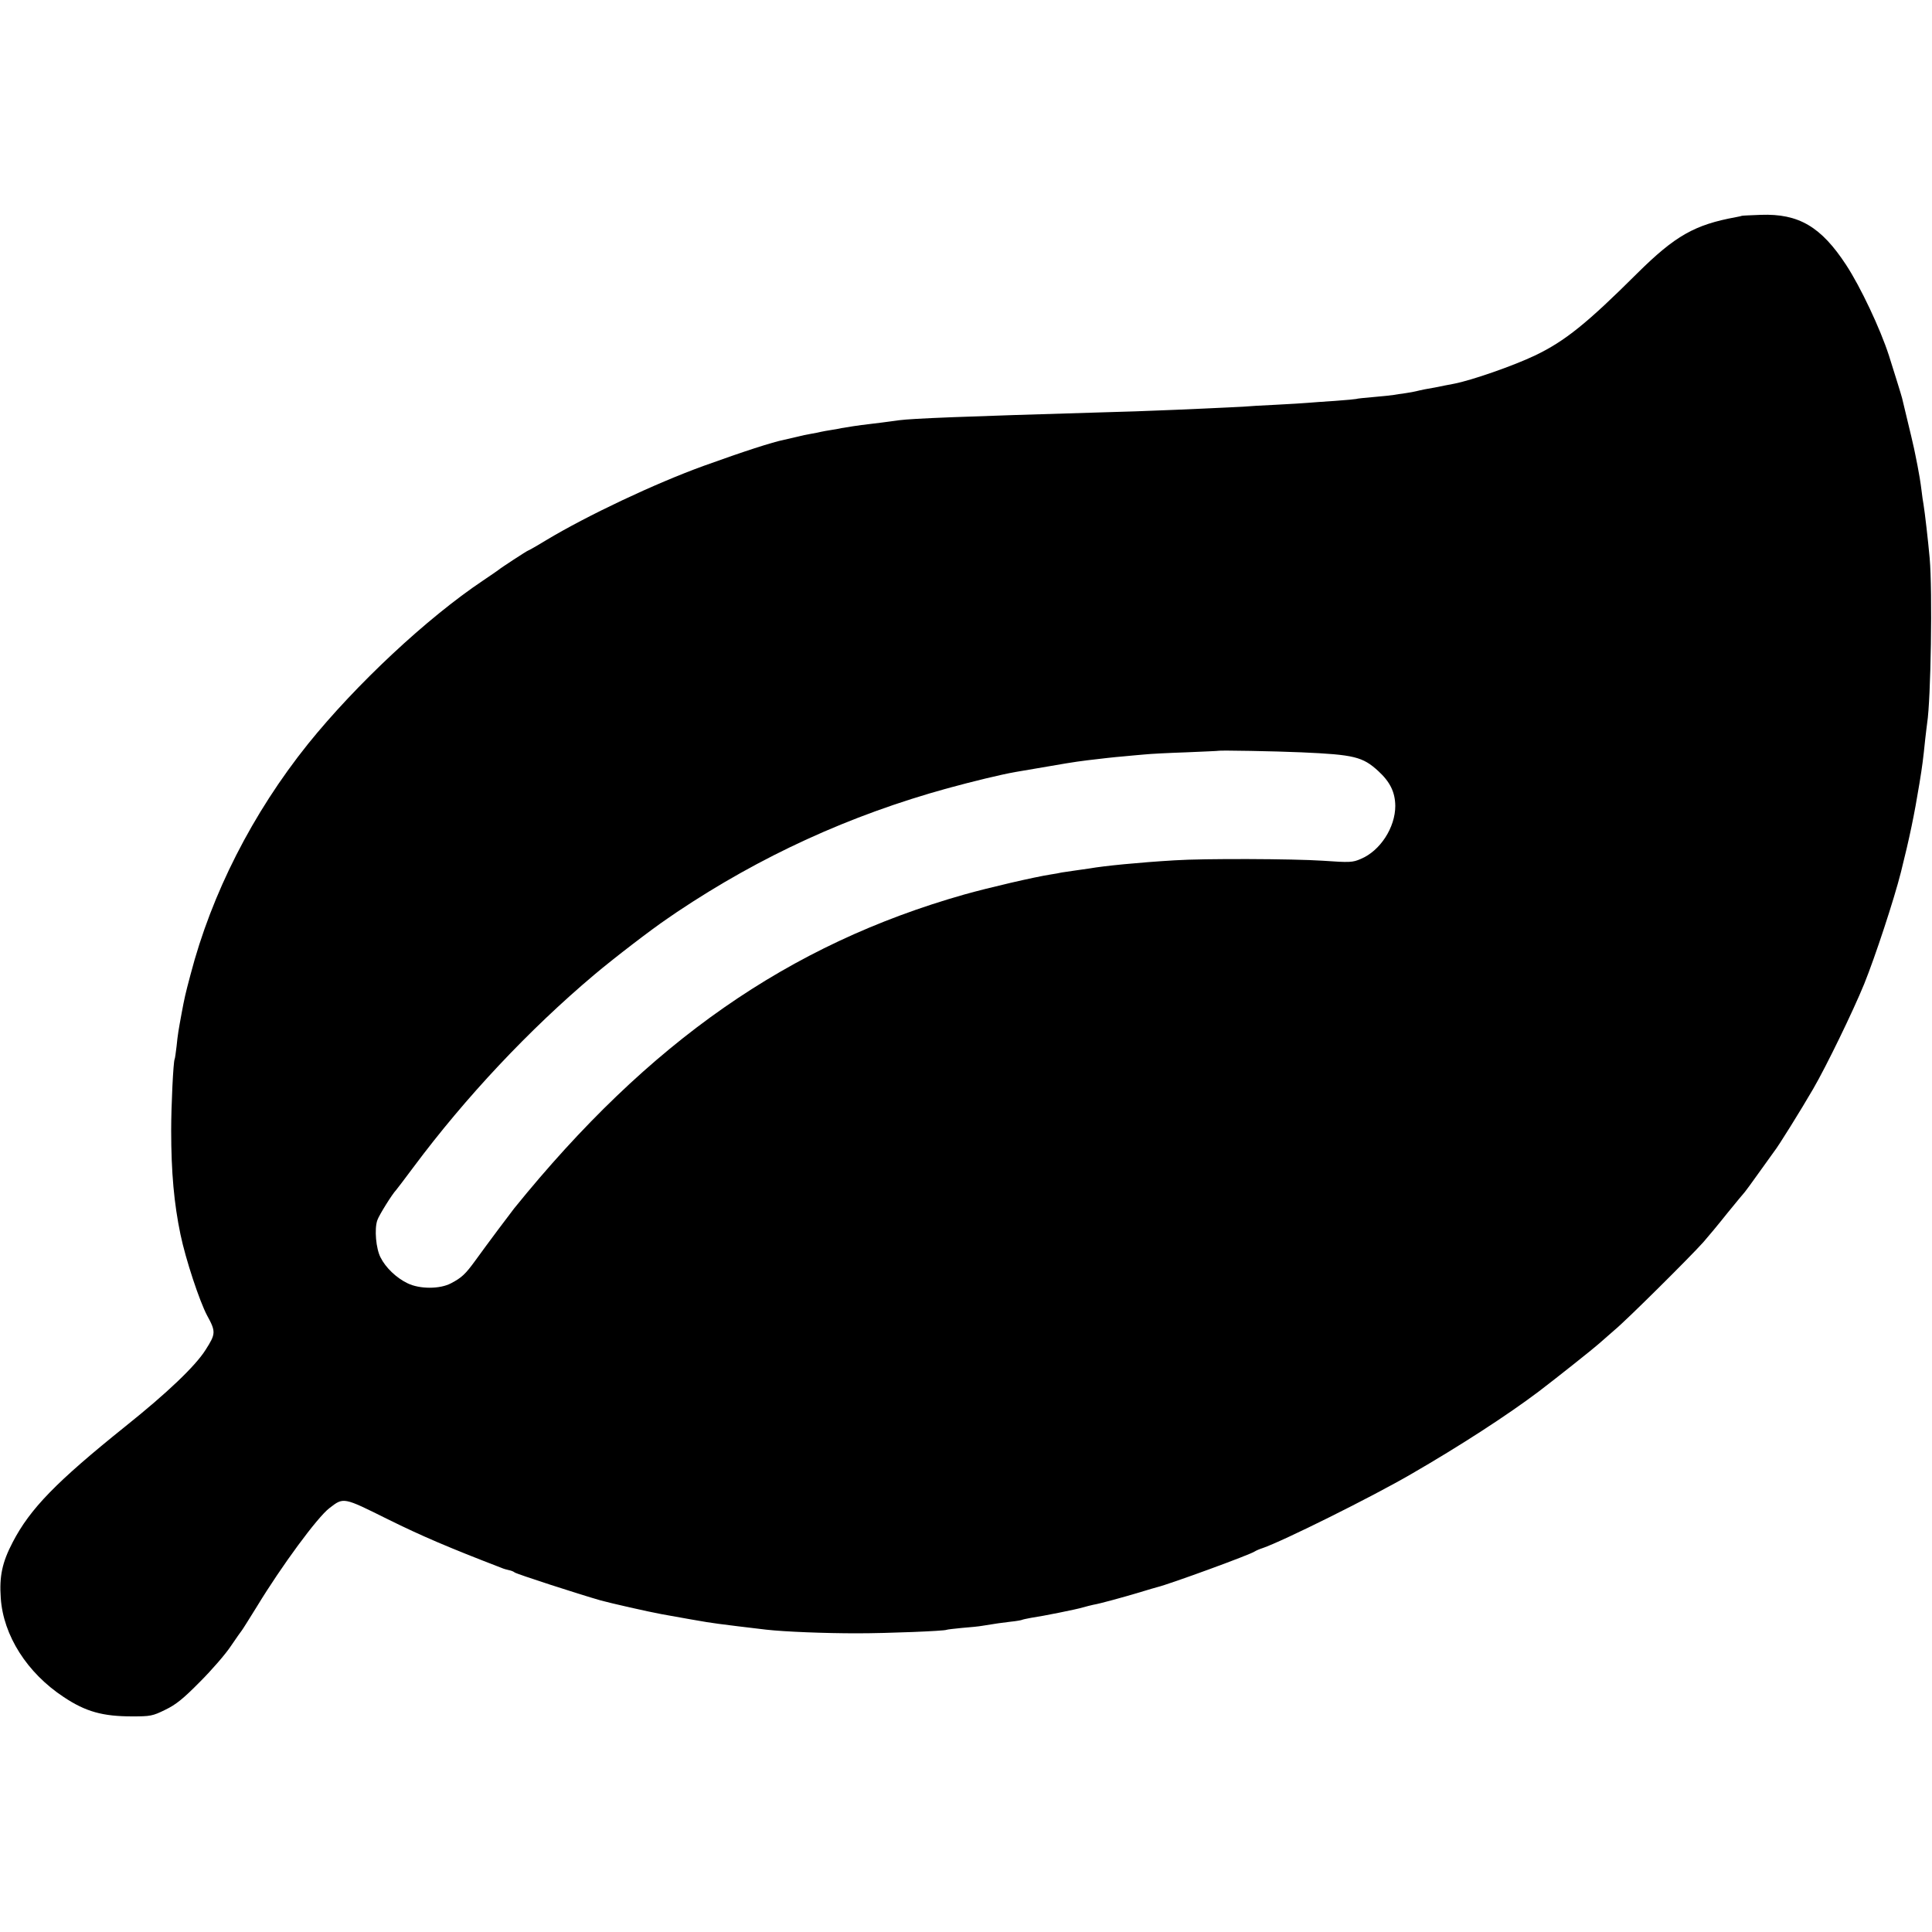 <?xml version="1.0" standalone="no"?>
<!DOCTYPE svg PUBLIC "-//W3C//DTD SVG 20010904//EN"
 "http://www.w3.org/TR/2001/REC-SVG-20010904/DTD/svg10.dtd">
<svg version="1.0" xmlns="http://www.w3.org/2000/svg"
 width="1000pt" height="1000pt" viewBox="0 0 1000 1000"
 preserveAspectRatio="xMidYMid meet">
<g transform="translate(0,1000) scale(0.1,-0.1)"
fill="#000000" stroke="none">
<path d="M9016 8883 c-1 -1 -15 -4 -31 -7 -213 -39 -314 -96 -509 -289 -261
-260 -376 -353 -531 -427 -111 -53 -326 -128 -418 -146 -12 -2 -33 -6 -47 -9
-36 -8 -71 -14 -105 -20 -16 -3 -37 -8 -45 -10 -8 -2 -33 -7 -55 -10 -23 -3
-50 -7 -60 -9 -11 -2 -58 -7 -105 -11 -47 -4 -87 -8 -90 -10 -3 -1 -52 -6
-110 -10 -58 -4 -121 -8 -140 -10 -19 -2 -93 -6 -165 -10 -71 -3 -148 -8 -170
-10 -22 -1 -117 -6 -210 -10 -94 -4 -201 -9 -240 -10 -38 -2 -160 -6 -270 -9
-746 -22 -990 -32 -1060 -41 -82 -11 -111 -15 -155 -20 -54 -6 -117 -16 -145
-21 -11 -3 -36 -7 -55 -10 -19 -3 -42 -7 -50 -9 -8 -2 -31 -7 -50 -10 -19 -3
-53 -10 -75 -16 -22 -5 -51 -12 -65 -15 -64 -13 -209 -60 -417 -135 -254 -92
-603 -257 -816 -385 -49 -30 -92 -54 -94 -54 -4 0 -145 -92 -153 -100 -3 -3
-39 -27 -80 -55 -290 -194 -657 -537 -906 -846 -287 -358 -499 -775 -608
-1194 -28 -105 -31 -120 -46 -200 -16 -87 -20 -109 -26 -170 -4 -33 -8 -63
-10 -67 -7 -11 -18 -241 -18 -368 0 -219 15 -380 48 -539 27 -130 99 -347 138
-420 46 -84 45 -95 -8 -178 -53 -84 -199 -223 -414 -395 -360 -289 -494 -427
-584 -600 -55 -105 -70 -177 -62 -290 13 -193 136 -387 326 -512 114 -76 202
-100 355 -100 93 0 105 2 170 34 56 27 93 57 180 145 61 61 133 144 160 185
28 41 53 77 56 80 3 3 38 59 79 125 127 209 313 462 375 509 74 57 70 58 303
-58 174 -86 314 -146 587 -251 11 -5 29 -10 39 -12 11 -2 24 -7 30 -12 10 -8
327 -111 446 -145 51 -14 244 -58 315 -71 111 -20 201 -36 233 -41 20 -3 48
-7 62 -9 26 -4 161 -20 245 -30 98 -11 303 -19 470 -19 162 0 453 12 464 18 4
2 40 6 81 10 41 3 89 8 105 11 75 12 93 15 145 21 30 3 58 8 61 10 4 2 24 6
45 10 62 9 236 44 269 54 17 5 41 11 55 14 31 5 152 38 245 66 39 12 77 23 85
25 65 16 484 169 505 185 6 4 24 12 40 17 105 36 564 264 769 383 251 145 498
305 661 428 92 70 287 225 311 247 12 11 48 42 80 70 62 51 390 377 460 455
22 25 78 92 124 150 47 58 88 107 91 110 3 3 36 48 73 100 37 52 73 102 79
110 20 24 140 217 202 324 68 117 205 399 264 543 58 144 154 436 190 578 45
180 69 295 96 460 15 92 19 123 30 230 4 33 8 70 10 83 19 120 28 681 13 852
-8 90 -25 238 -32 280 -3 14 -7 45 -10 70 -6 48 -13 89 -21 130 -3 14 -8 39
-11 55 -4 24 -30 135 -69 295 -4 16 -43 141 -68 220 -45 139 -147 355 -221
468 -130 199 -246 267 -442 260 -53 -2 -97 -4 -98 -5z m-2281 -2777 c275 -12
318 -23 399 -97 61 -56 87 -109 88 -180 0 -112 -78 -233 -179 -275 -42 -18
-55 -19 -198 -9 -152 10 -614 12 -765 2 -186 -11 -367 -29 -440 -42 -8 -1 -40
-6 -70 -10 -30 -4 -64 -9 -75 -11 -11 -3 -36 -7 -55 -10 -85 -13 -325 -69
-449 -104 -909 -258 -1632 -762 -2330 -1625 -19 -24 -139 -184 -201 -270 -51
-70 -70 -88 -125 -117 -58 -31 -163 -31 -226 0 -58 28 -113 81 -139 133 -24
45 -33 148 -17 193 8 25 78 137 97 156 3 3 44 57 91 120 269 361 598 711 934
994 98 83 300 238 379 291 16 11 39 27 51 35 432 289 892 500 1400 640 132 36
276 71 350 84 287 49 288 50 375 61 86 10 125 15 185 20 33 3 83 8 110 10 28
3 124 8 215 11 91 4 166 7 167 8 4 3 295 -2 428 -8z"/>
</g>
</svg>
